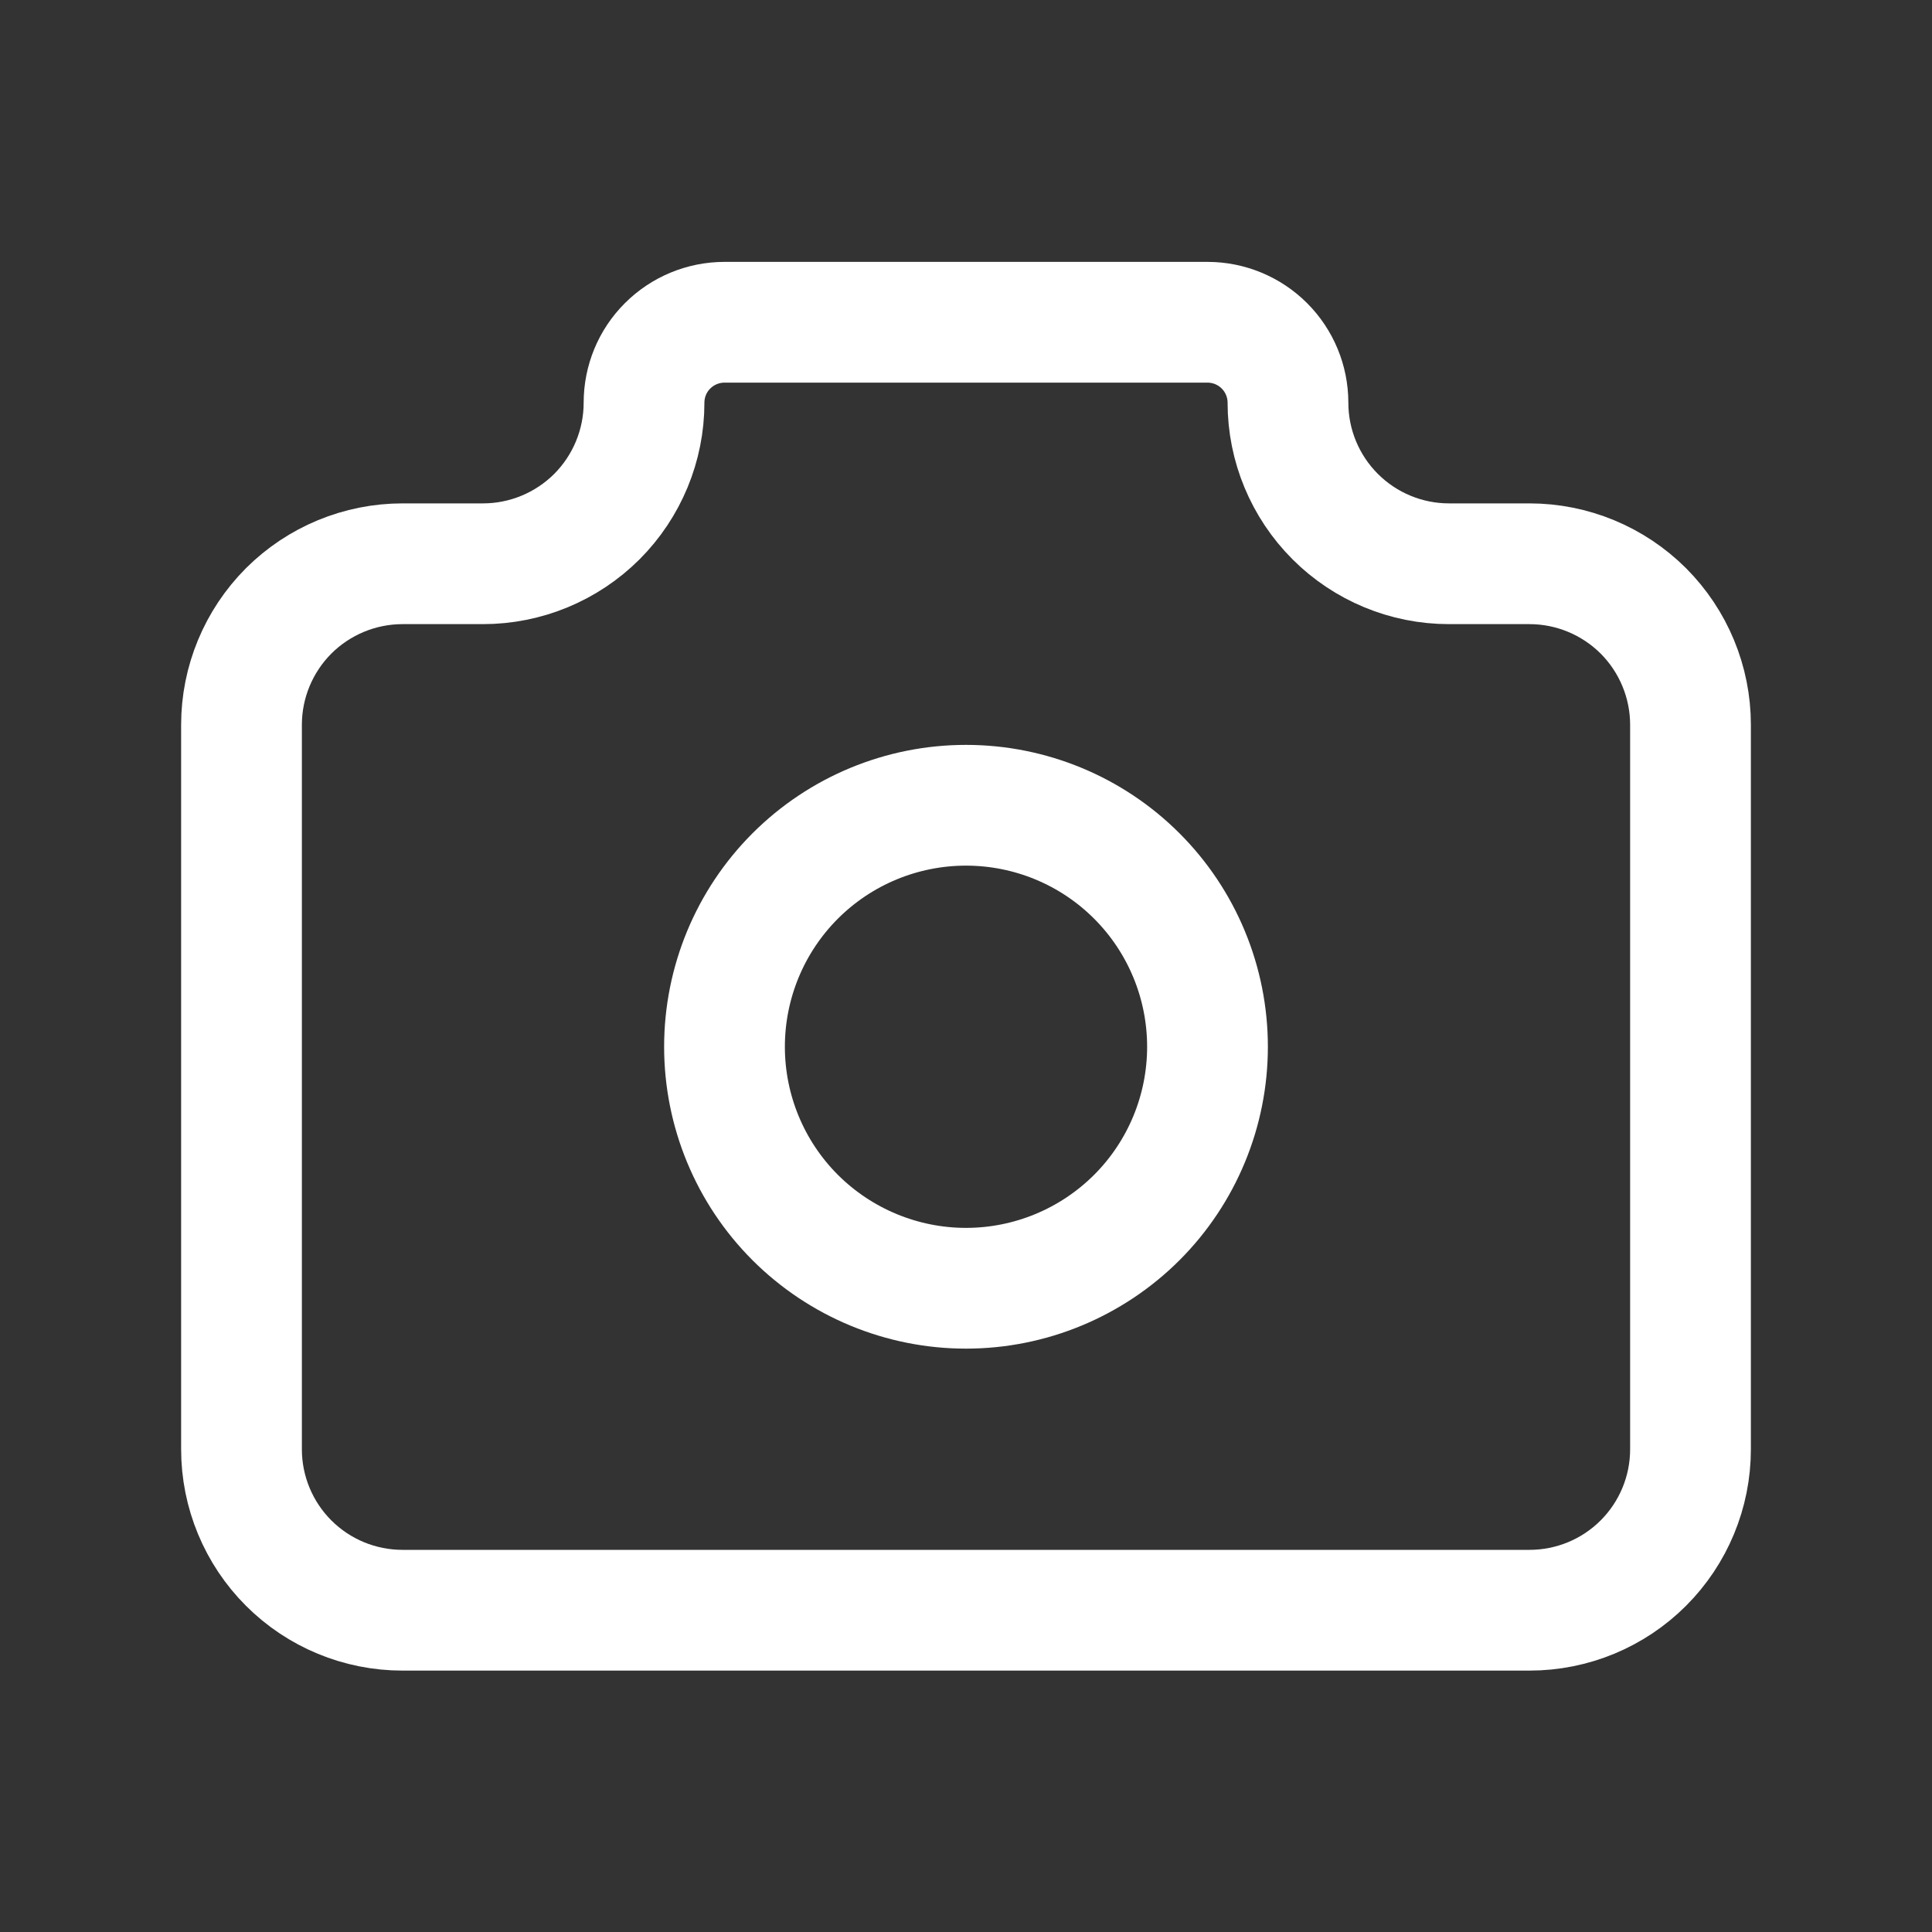 <svg width="20" height="20" viewBox="0 0 20 20" fill="none" xmlns="http://www.w3.org/2000/svg">
<rect x="0" y="0" width="20" height="20" fill="#333333" stroke="none"/>
<g clip-path="url(#clip0_46728_53745)">
<path d="M4.167 5.836H5C5.442 5.836 5.866 5.66 6.179 5.348C6.491 5.035 6.667 4.611 6.667 4.169C6.667 3.948 6.754 3.736 6.911 3.58C7.067 3.424 7.279 3.336 7.5 3.336H12.5C12.721 3.336 12.933 3.424 13.089 3.58C13.245 3.736 13.333 3.948 13.333 4.169C13.333 4.611 13.509 5.035 13.822 5.348C14.134 5.66 14.558 5.836 15 5.836H15.833C16.275 5.836 16.699 6.012 17.012 6.324C17.324 6.637 17.5 7.061 17.5 7.503V15.003C17.5 15.445 17.324 15.869 17.012 16.181C16.699 16.494 16.275 16.669 15.833 16.669H4.167C3.725 16.669 3.301 16.494 2.988 16.181C2.676 15.869 2.5 15.445 2.5 15.003V7.503C2.5 7.061 2.676 6.637 2.988 6.324C3.301 6.012 3.725 5.836 4.167 5.836Z" stroke="white" stroke-width="1.25" stroke-linecap="round" stroke-linejoin="round"/>
<path d="M7.5 10.836C7.5 11.499 7.763 12.135 8.232 12.604C8.701 13.072 9.337 13.336 10 13.336C10.663 13.336 11.299 13.072 11.768 12.604C12.237 12.135 12.5 11.499 12.5 10.836C12.5 10.173 12.237 9.537 11.768 9.068C11.299 8.599 10.663 8.336 10 8.336C9.337 8.336 8.701 8.599 8.232 9.068C7.763 9.537 7.5 10.173 7.5 10.836Z" stroke="white" stroke-width="1.25" stroke-linecap="round" stroke-linejoin="round"/>
</g>
<defs>
<clipPath id="clip0_46728_53745">
<rect width="20" height="20" fill="white"/>
</clipPath>
</defs>
</svg>
